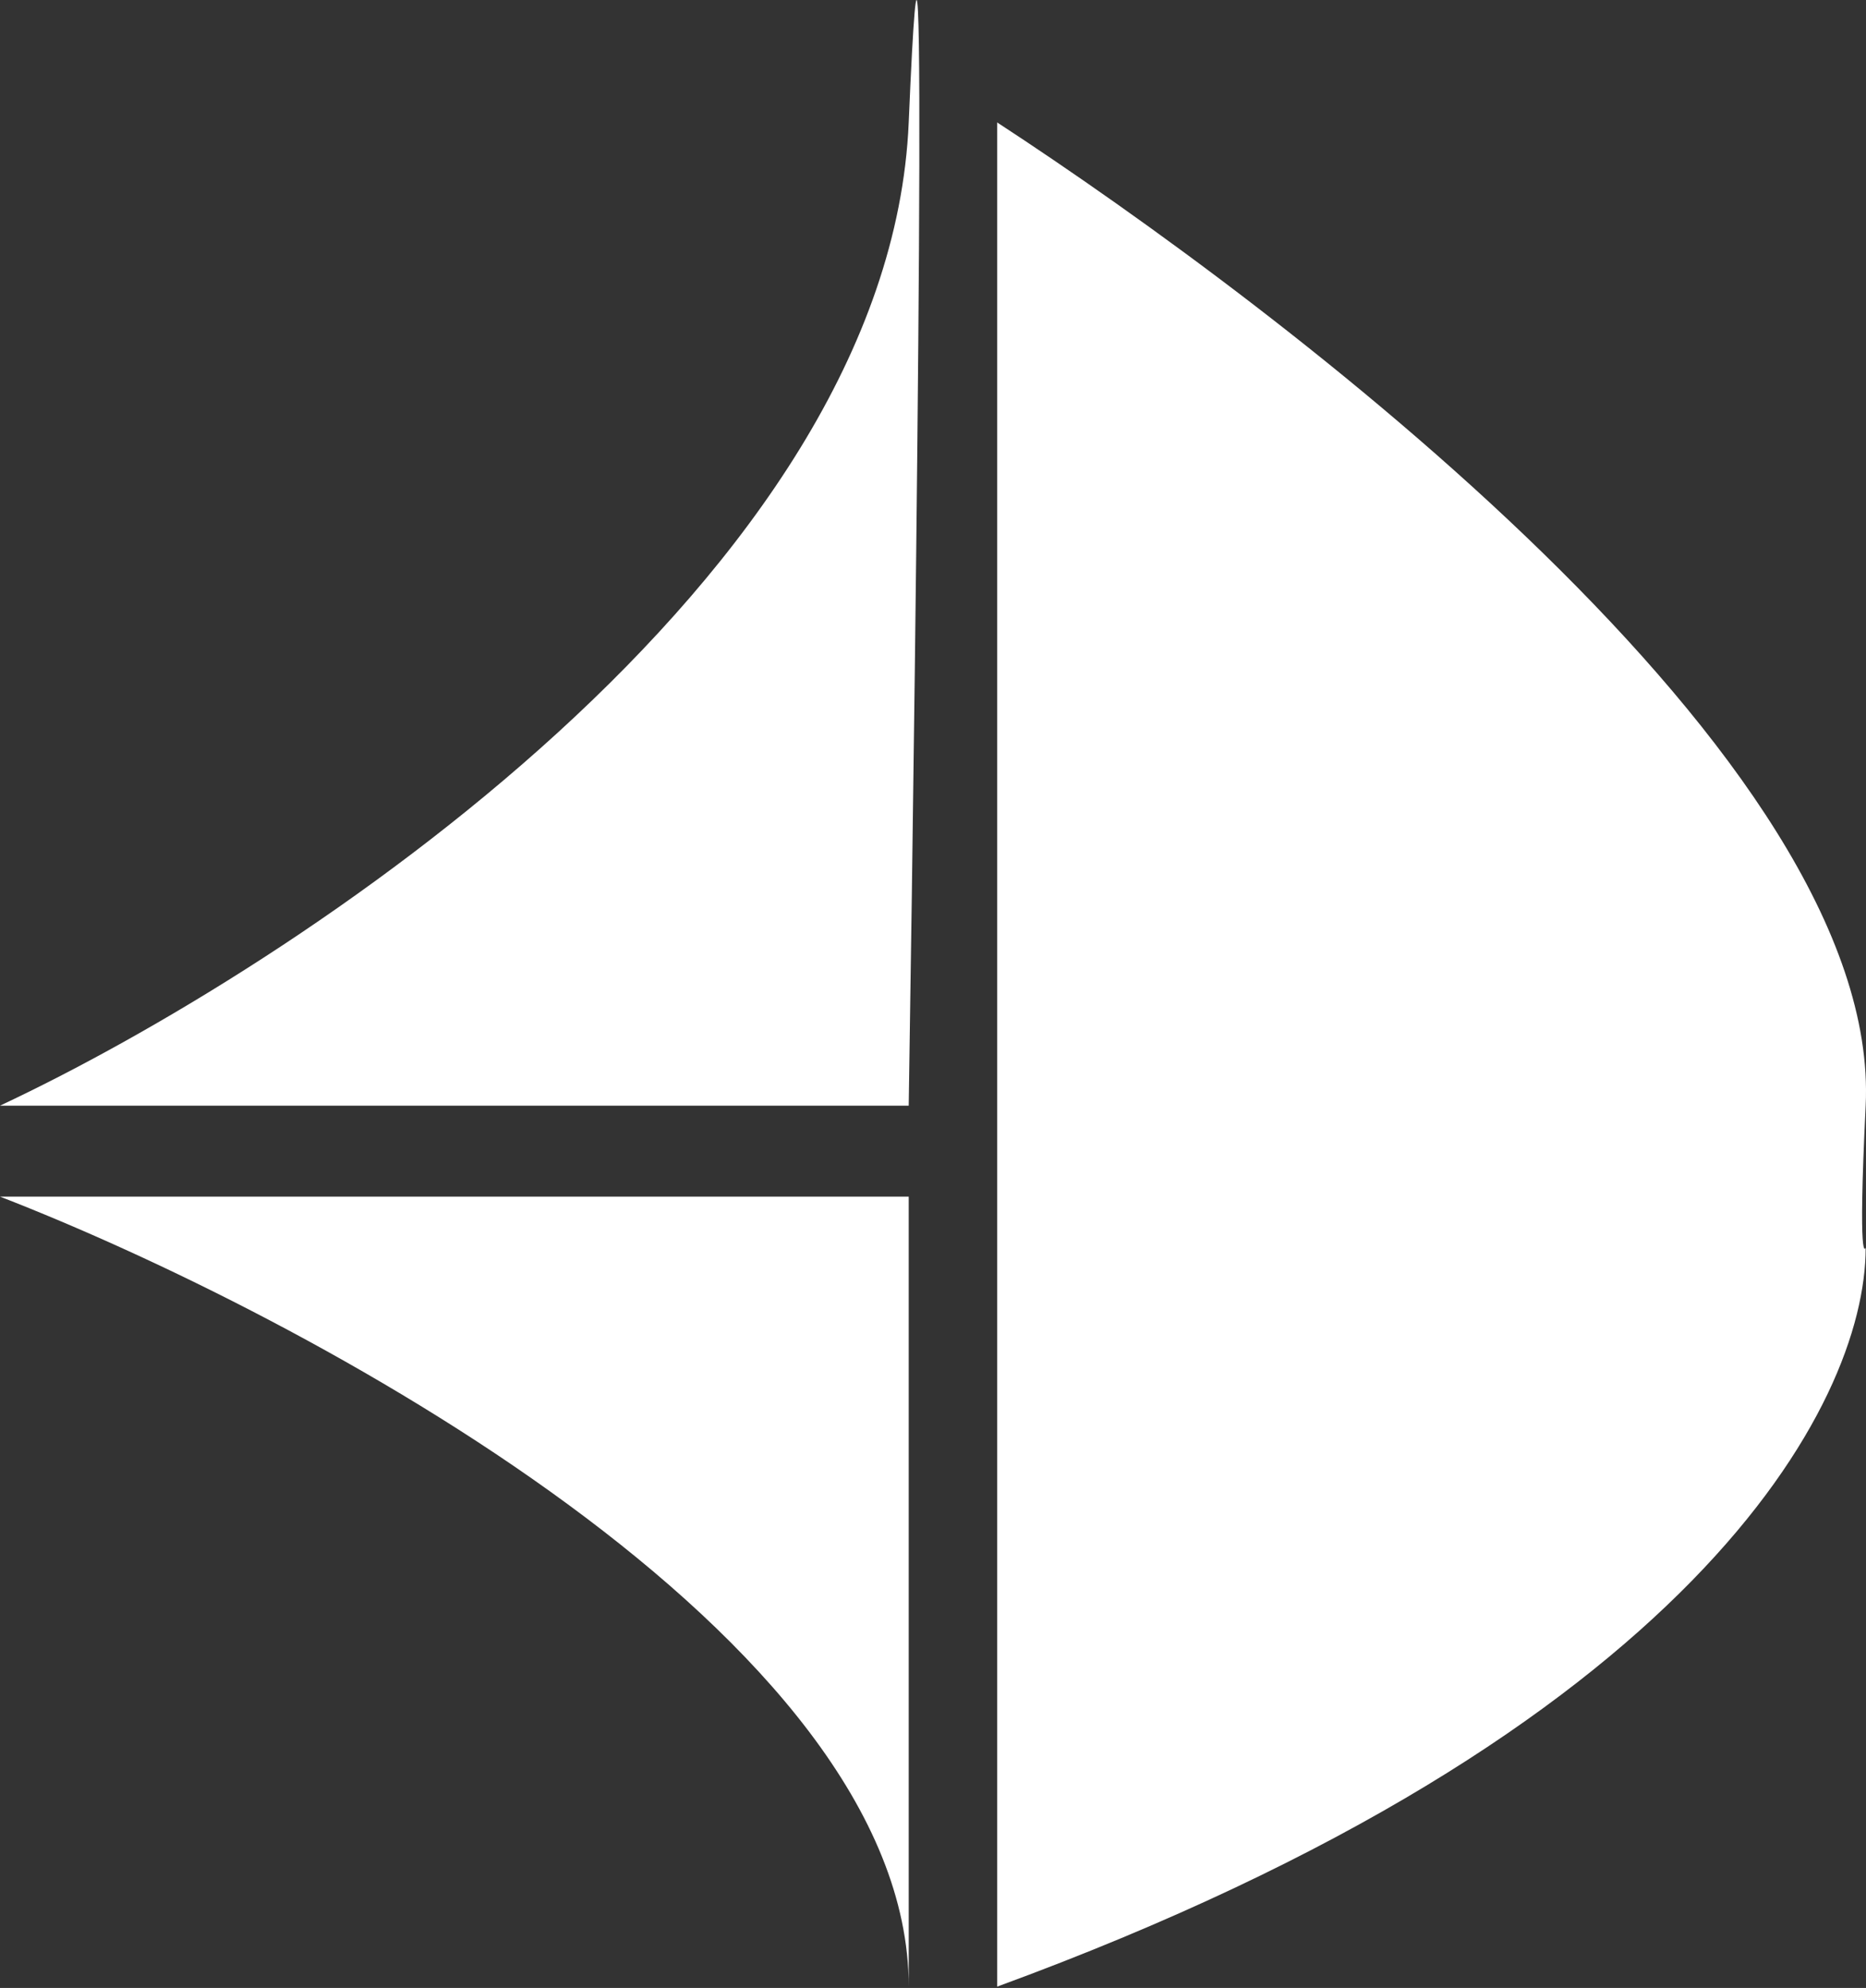 <svg width="61" height="65" viewBox="0 0 61 65" fill="none" xmlns="http://www.w3.org/2000/svg">
<rect x="0" y="0" width="61" height="65" fill="#333333" stroke="none"/>
<path d="M29.706 4.003C29.075 18.87 9.639 31.63 0 36.152H29.706C29.969 19.241 30.337 -10.864 29.706 4.003Z" fill="white"/>
<path d="M0 39.126H29.706V64.957C29.706 53.509 9.902 42.966 0 39.126Z" fill="white"/>
<path d="M32.597 4.003V64.957C55.31 56.631 60.989 45.94 60.989 40.798C60.989 40.798 60.726 41.541 60.989 36.152C61.54 24.852 41.798 10.012 32.597 4.003Z" fill="white"/>
</svg>

